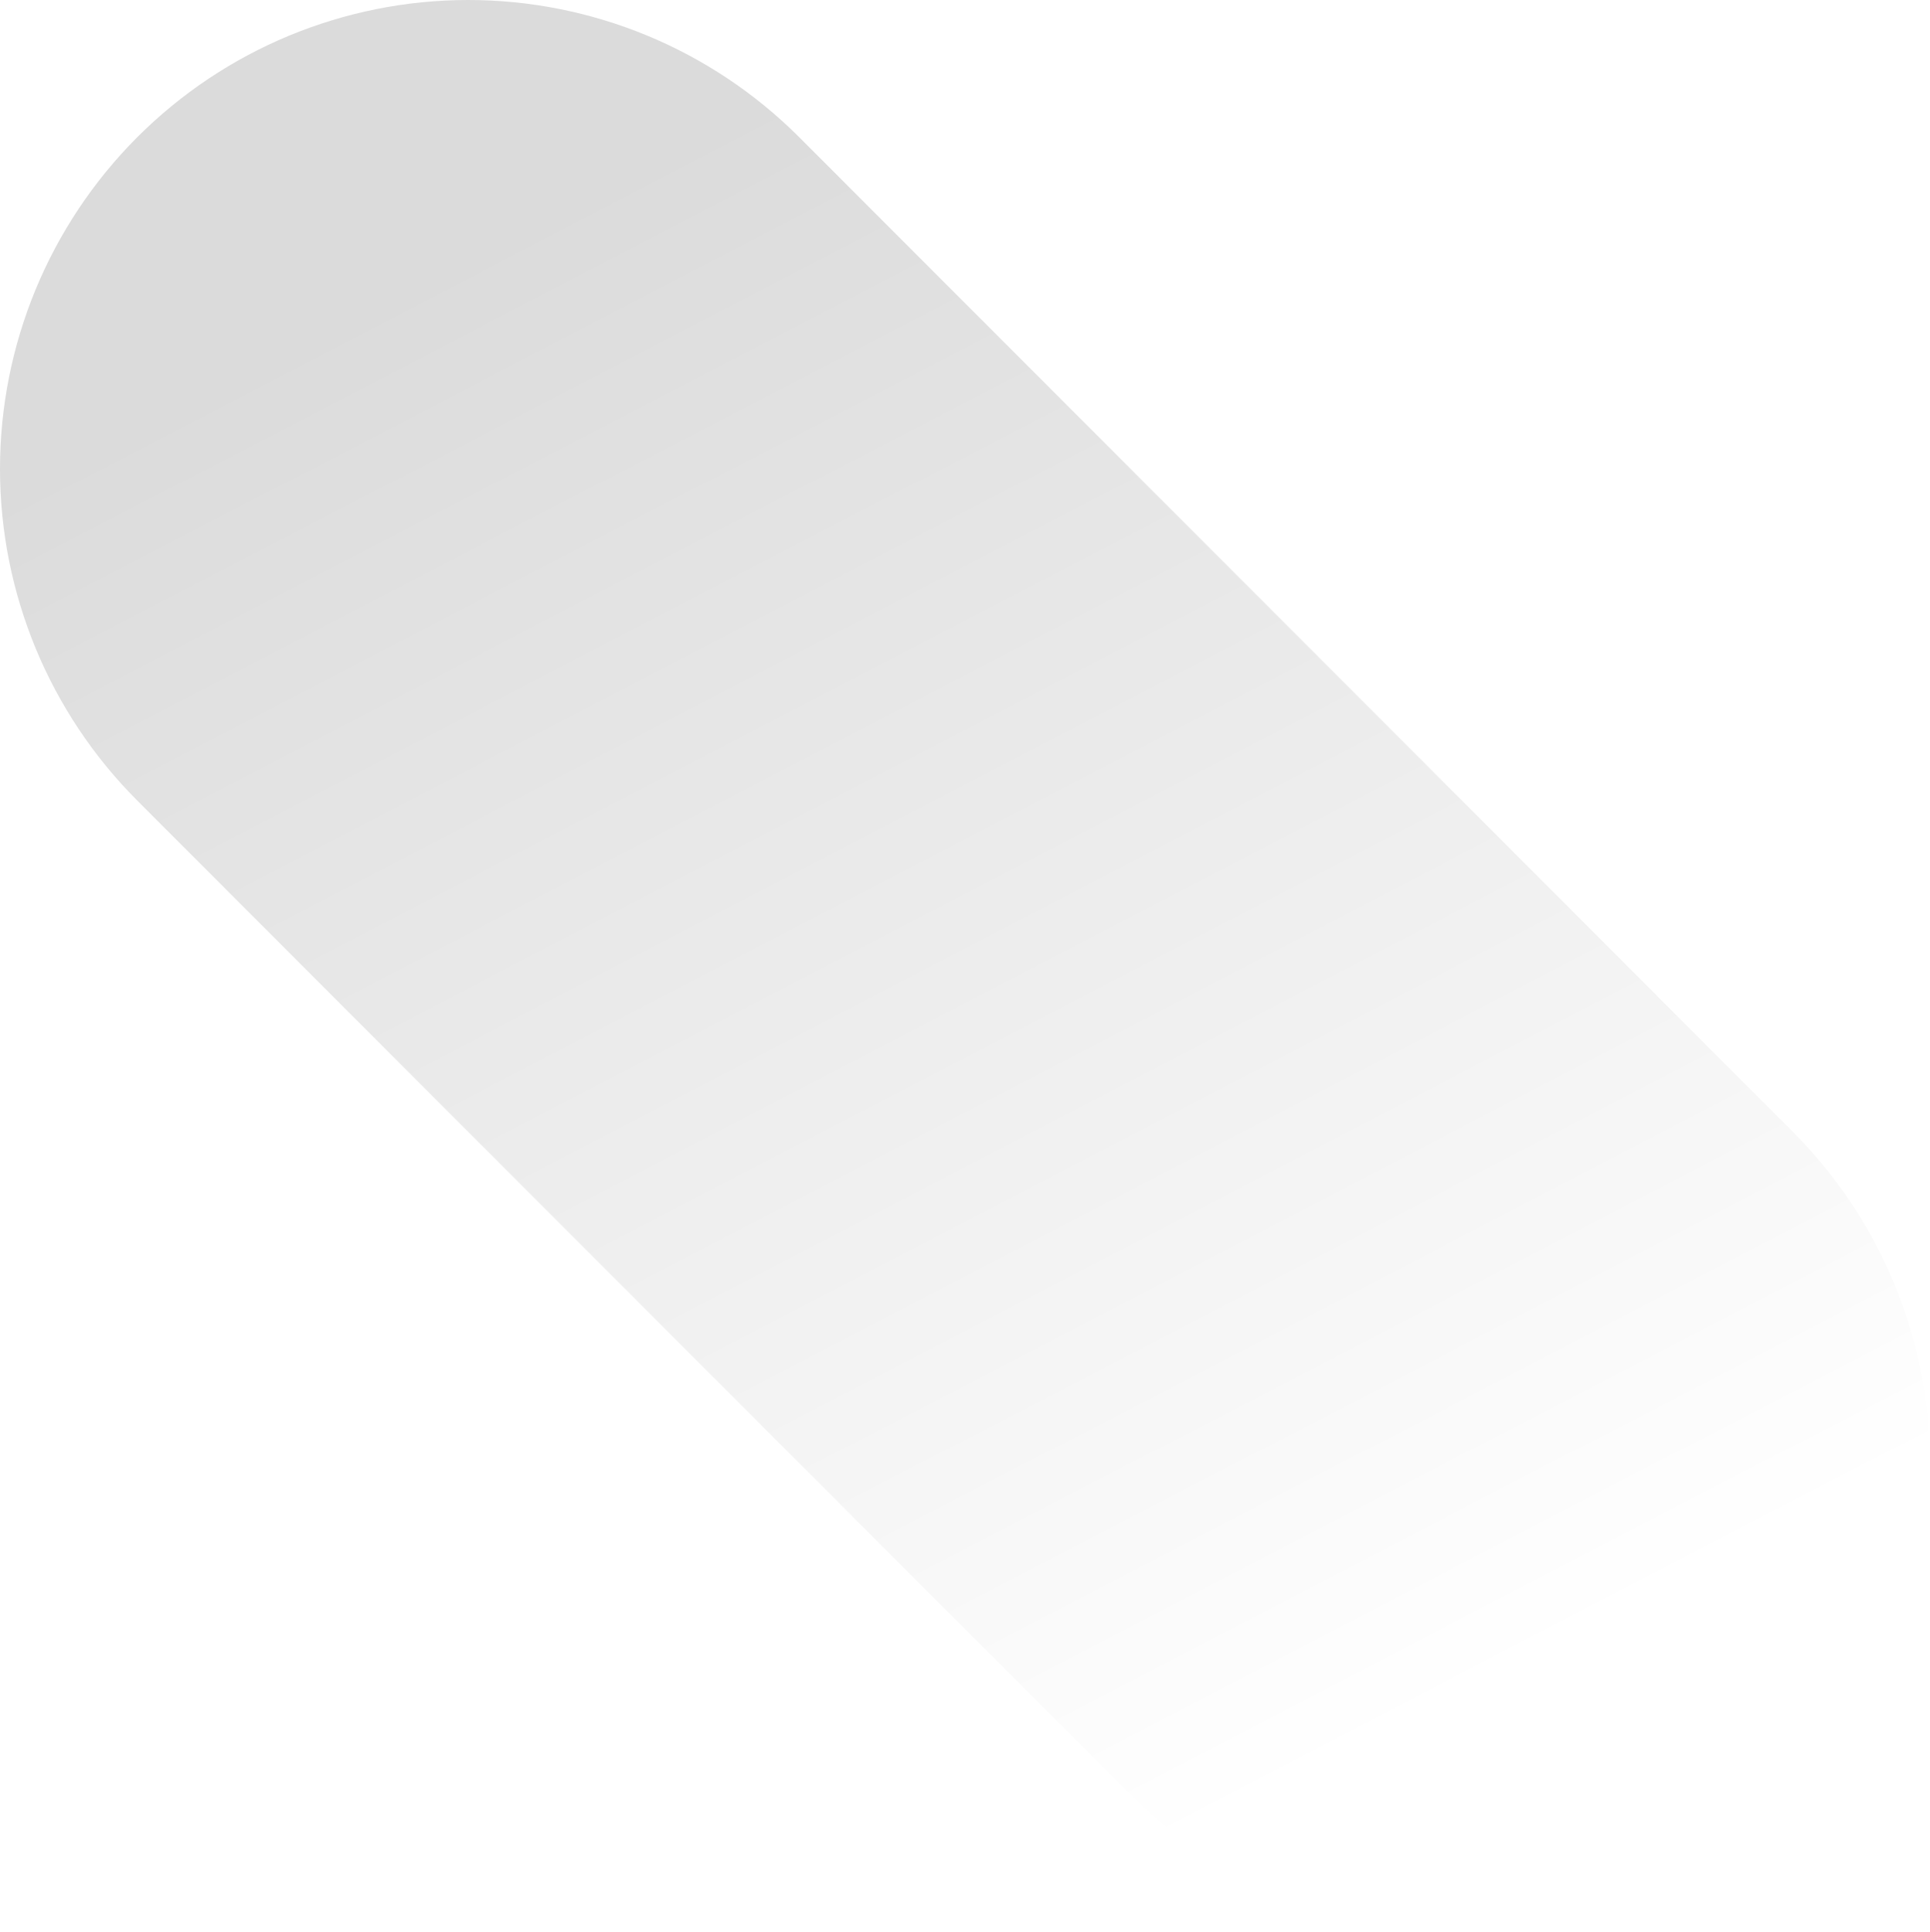 <svg width="1077" height="1078" viewBox="0 0 1077 1078" fill="none" xmlns="http://www.w3.org/2000/svg">
<path opacity="0.7" d="M445.702 76.262L1000.51 631.453C1049.49 680.522 1077 747.046 1077 816.407C1077 885.768 1049.49 952.292 1000.51 1001.36C951.57 1050.36 885.203 1077.93 815.98 1078C746.756 1078.07 680.333 1050.64 631.297 1001.74L76.495 446.547C27.514 397.478 6.53088e-05 330.954 7.13726e-05 261.593C7.74363e-05 192.232 27.514 125.708 76.495 76.639C125.43 27.635 191.796 0.071 261.02 0C330.244 -0.071 396.667 27.357 445.702 76.262Z" fill="url(#paint0_linear_598_6)" fill-opacity="0.2"/>
<defs>
<linearGradient id="paint0_linear_598_6" x1="523.542" y1="1100.59" x2="78.365" y2="244.395" gradientUnits="userSpaceOnUse">
<stop stop-opacity="0"/>
<stop offset="1"/>
</linearGradient>
</defs>
</svg>
